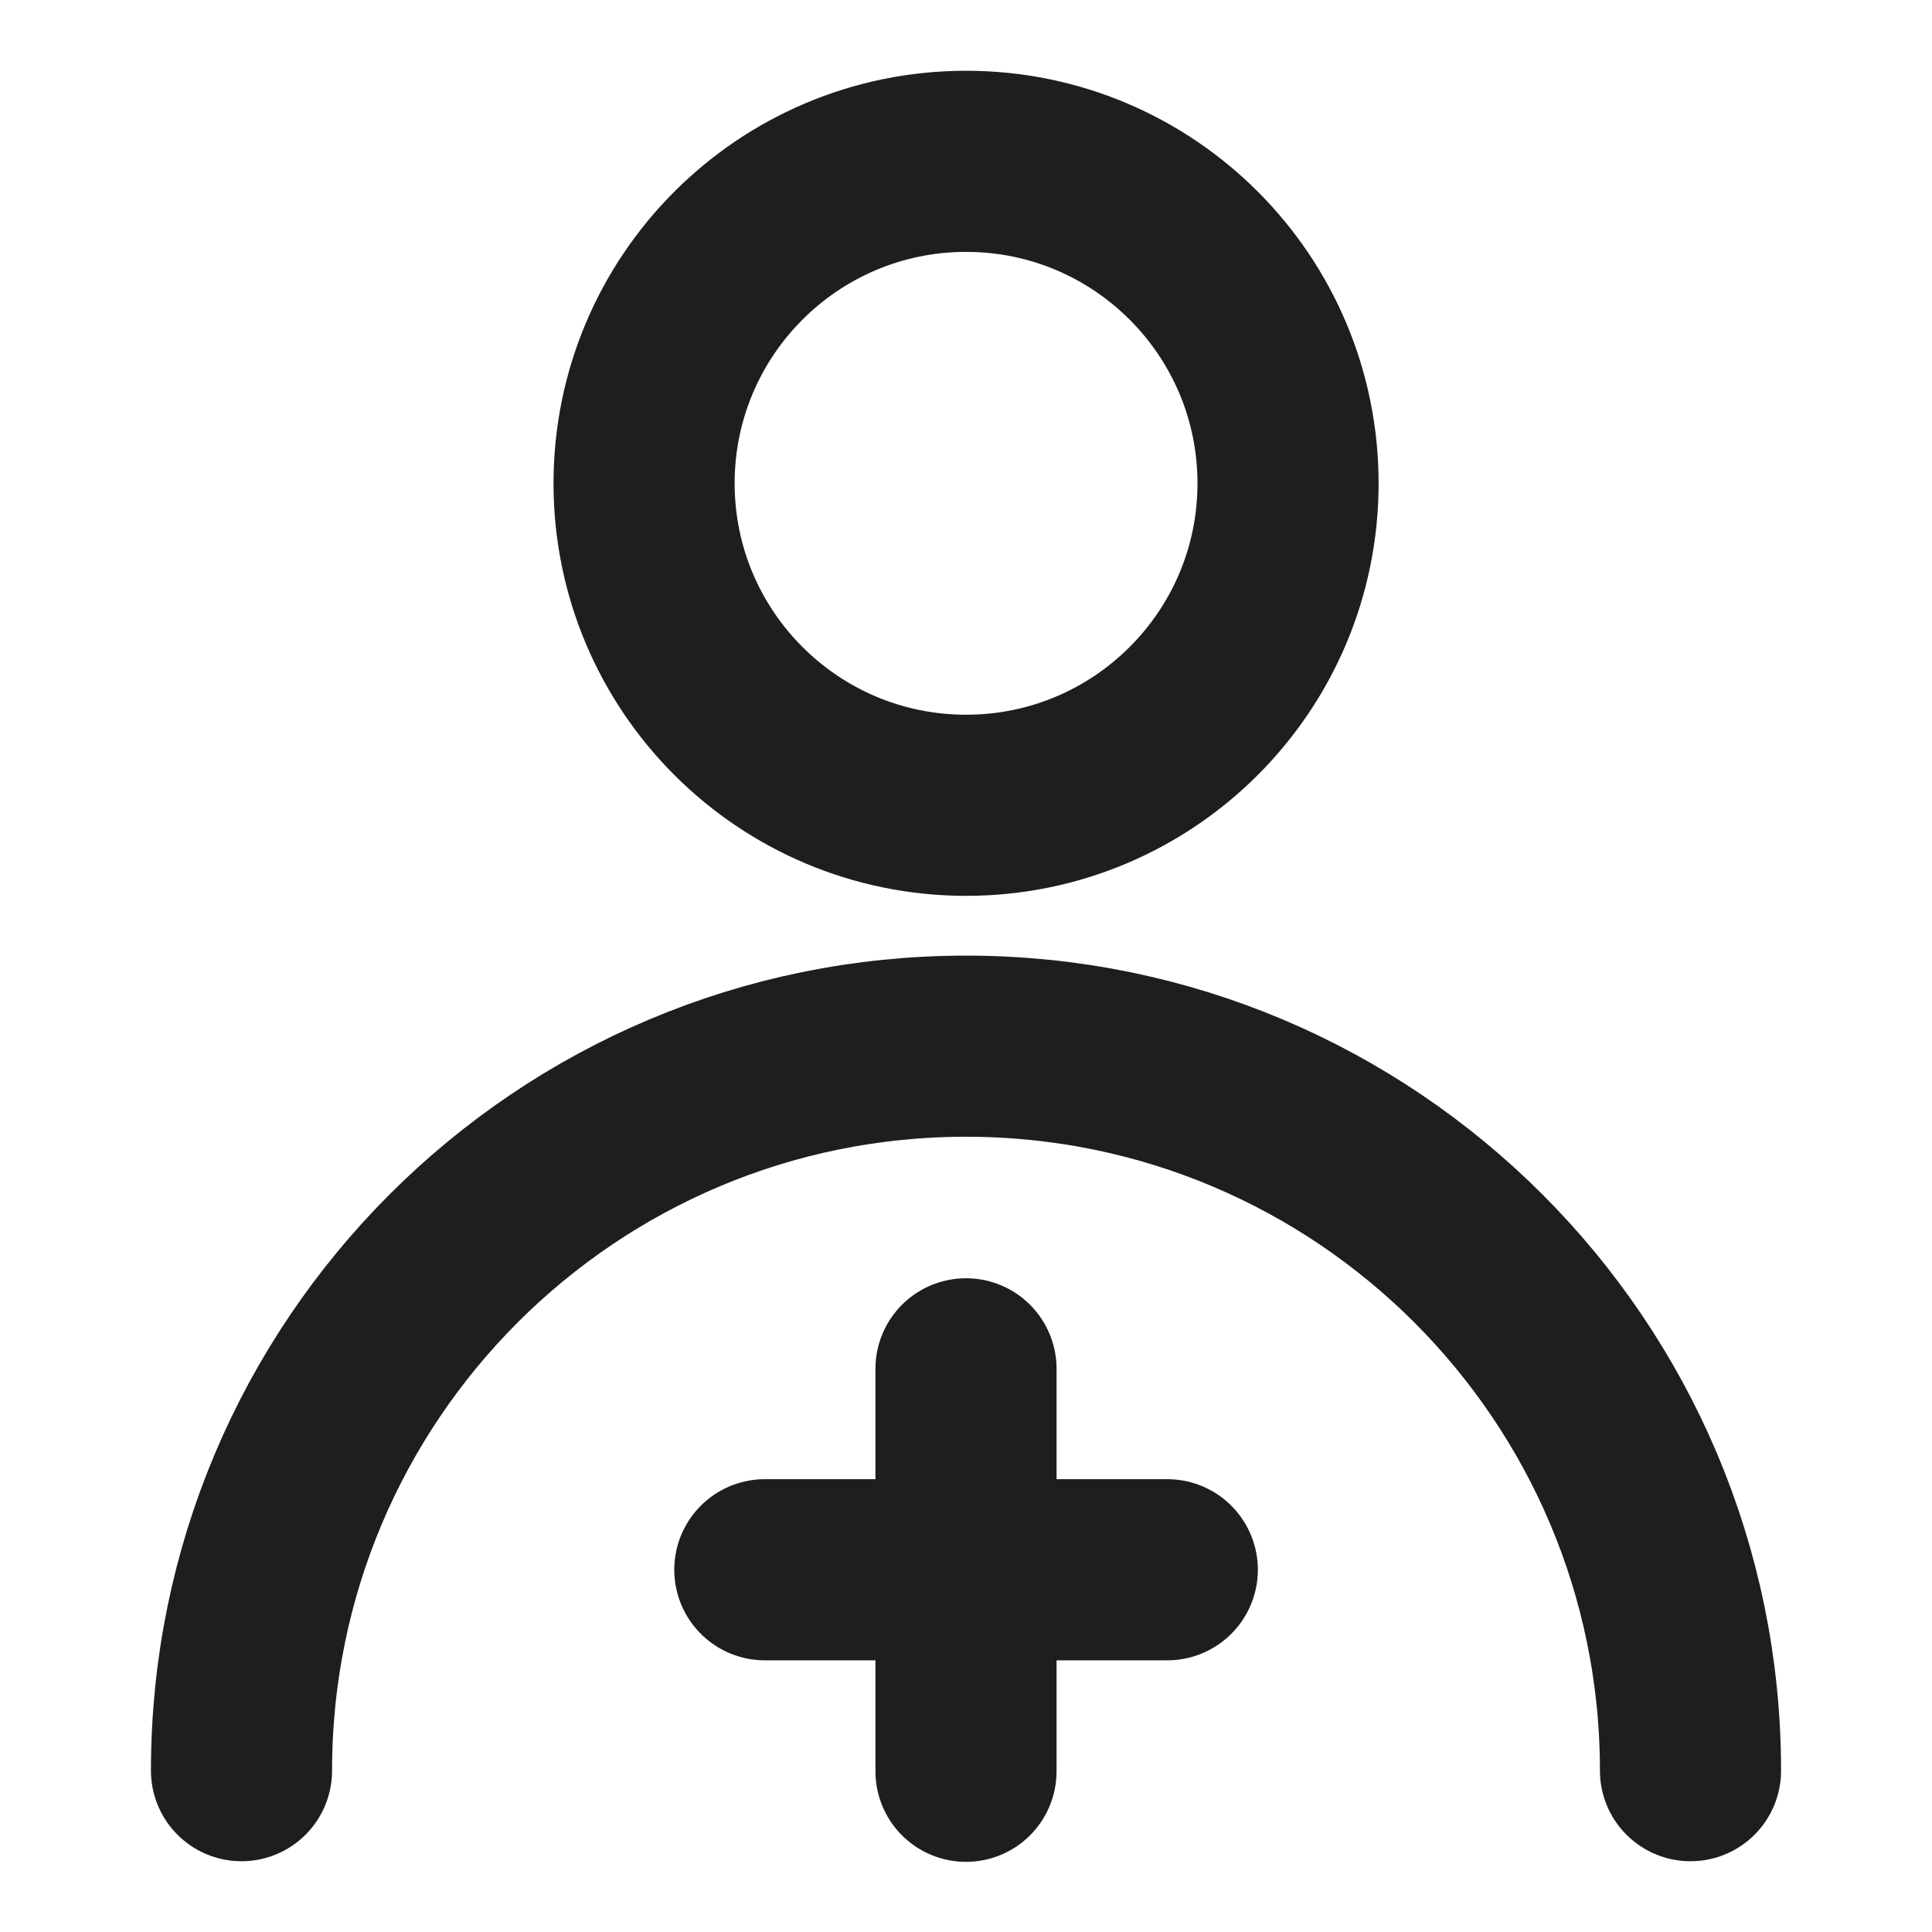 <svg width="16" height="16" viewBox="0 0 16 16" fill="none" xmlns="http://www.w3.org/2000/svg">
<path d="M8.001 6.669C9.473 6.669 10.667 5.475 10.667 4.003C10.667 2.53 9.473 1.336 8.001 1.336C6.528 1.336 5.334 2.53 5.334 4.003C5.334 5.475 6.528 6.669 8.001 6.669Z" stroke="#1E1E1E" stroke-width="1.5" stroke-linecap="round" stroke-linejoin="round"/>
<path d="M14 14.664C14 11.35 11.314 8.664 8 8.664C4.686 8.664 2 11.35 2 14.664" stroke="#1E1E1E" stroke-width="1.5" stroke-linecap="round" stroke-linejoin="round"/>
<path d="M6.334 13H9.667" stroke="#1E1E1E" stroke-width="1.5" stroke-linecap="round" stroke-linejoin="round"/>
<path d="M8 11.336V14.669" stroke="#1E1E1E" stroke-width="1.5" stroke-linecap="round" stroke-linejoin="round"/>
</svg>
